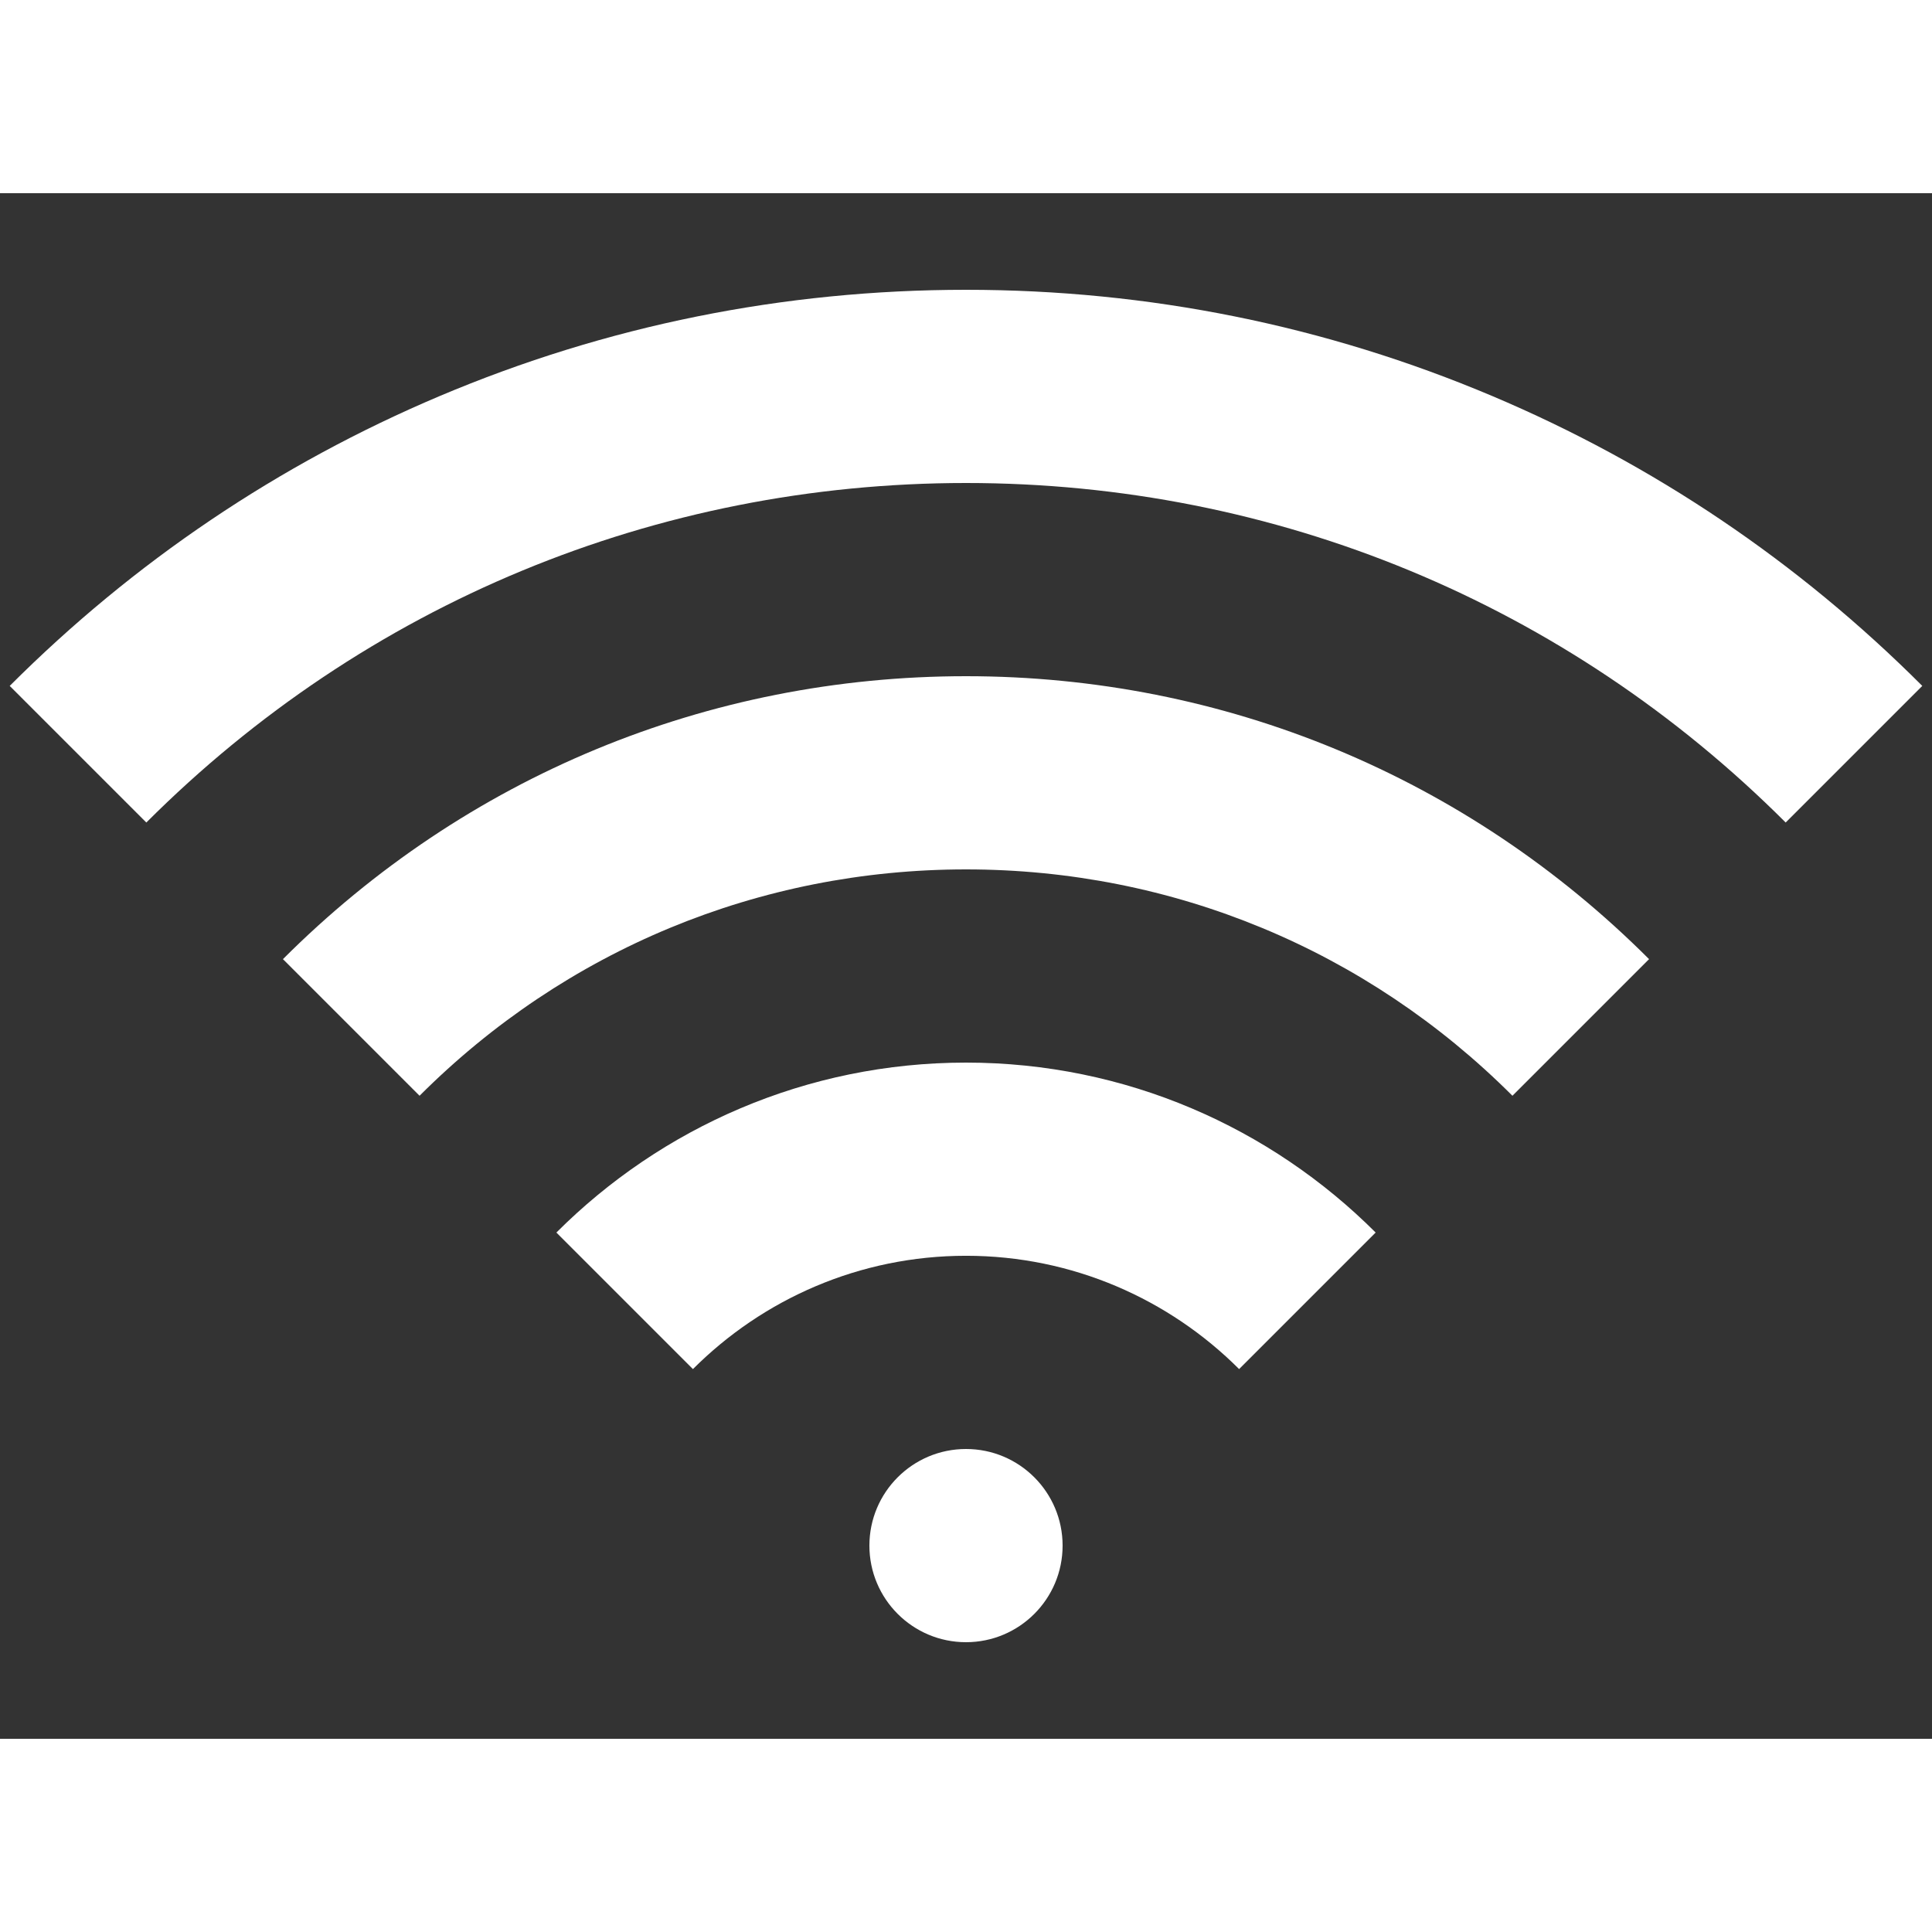 <!DOCTYPE svg PUBLIC "-//W3C//DTD SVG 1.1//EN" "http://www.w3.org/Graphics/SVG/1.1/DTD/svg11.dtd">
<svg xmlns="http://www.w3.org/2000/svg" xmlns:xlink="http://www.w3.org/1999/xlink" version="1.1" width="64px" height="64px" viewBox="0 0 80 64">
<rect x="0" y="0" width="80" height="64" fill="#333333" stroke="none"/>
<path d="M40 36c6.617 0 12.617 2.692 16.963 7.037l-5.654 5.654c-2.897-2.897-6.897-4.692-11.308-4.692s-8.411 1.794-11.308 4.692l-5.654-5.654c4.346-4.346 10.346-7.037 16.963-7.037zM11.716 31.716c7.555-7.555 17.6-11.716 28.284-11.716s20.729 4.161 28.284 11.716l-5.657 5.657c-6.044-6.044-14.080-9.373-22.627-9.373s-16.583 3.328-22.627 9.373l-5.657-5.657zM61.799 8.402c6.669 2.821 12.657 6.858 17.799 12v0l-5.657 5.657c-9.066-9.066-21.12-14.059-33.941-14.059s-24.875 4.993-33.941 14.059l-5.657-5.657c5.142-5.142 11.13-9.179 17.799-12 6.907-2.921 14.241-4.402 21.799-4.402s14.892 1.481 21.799 4.402zM36 56c0-2.209 1.791-4 4-4s4 1.791 4 4c0 2.209-1.791 4-4 4s-4-1.791-4-4z" fill="#FFFFFF"/>
</svg>